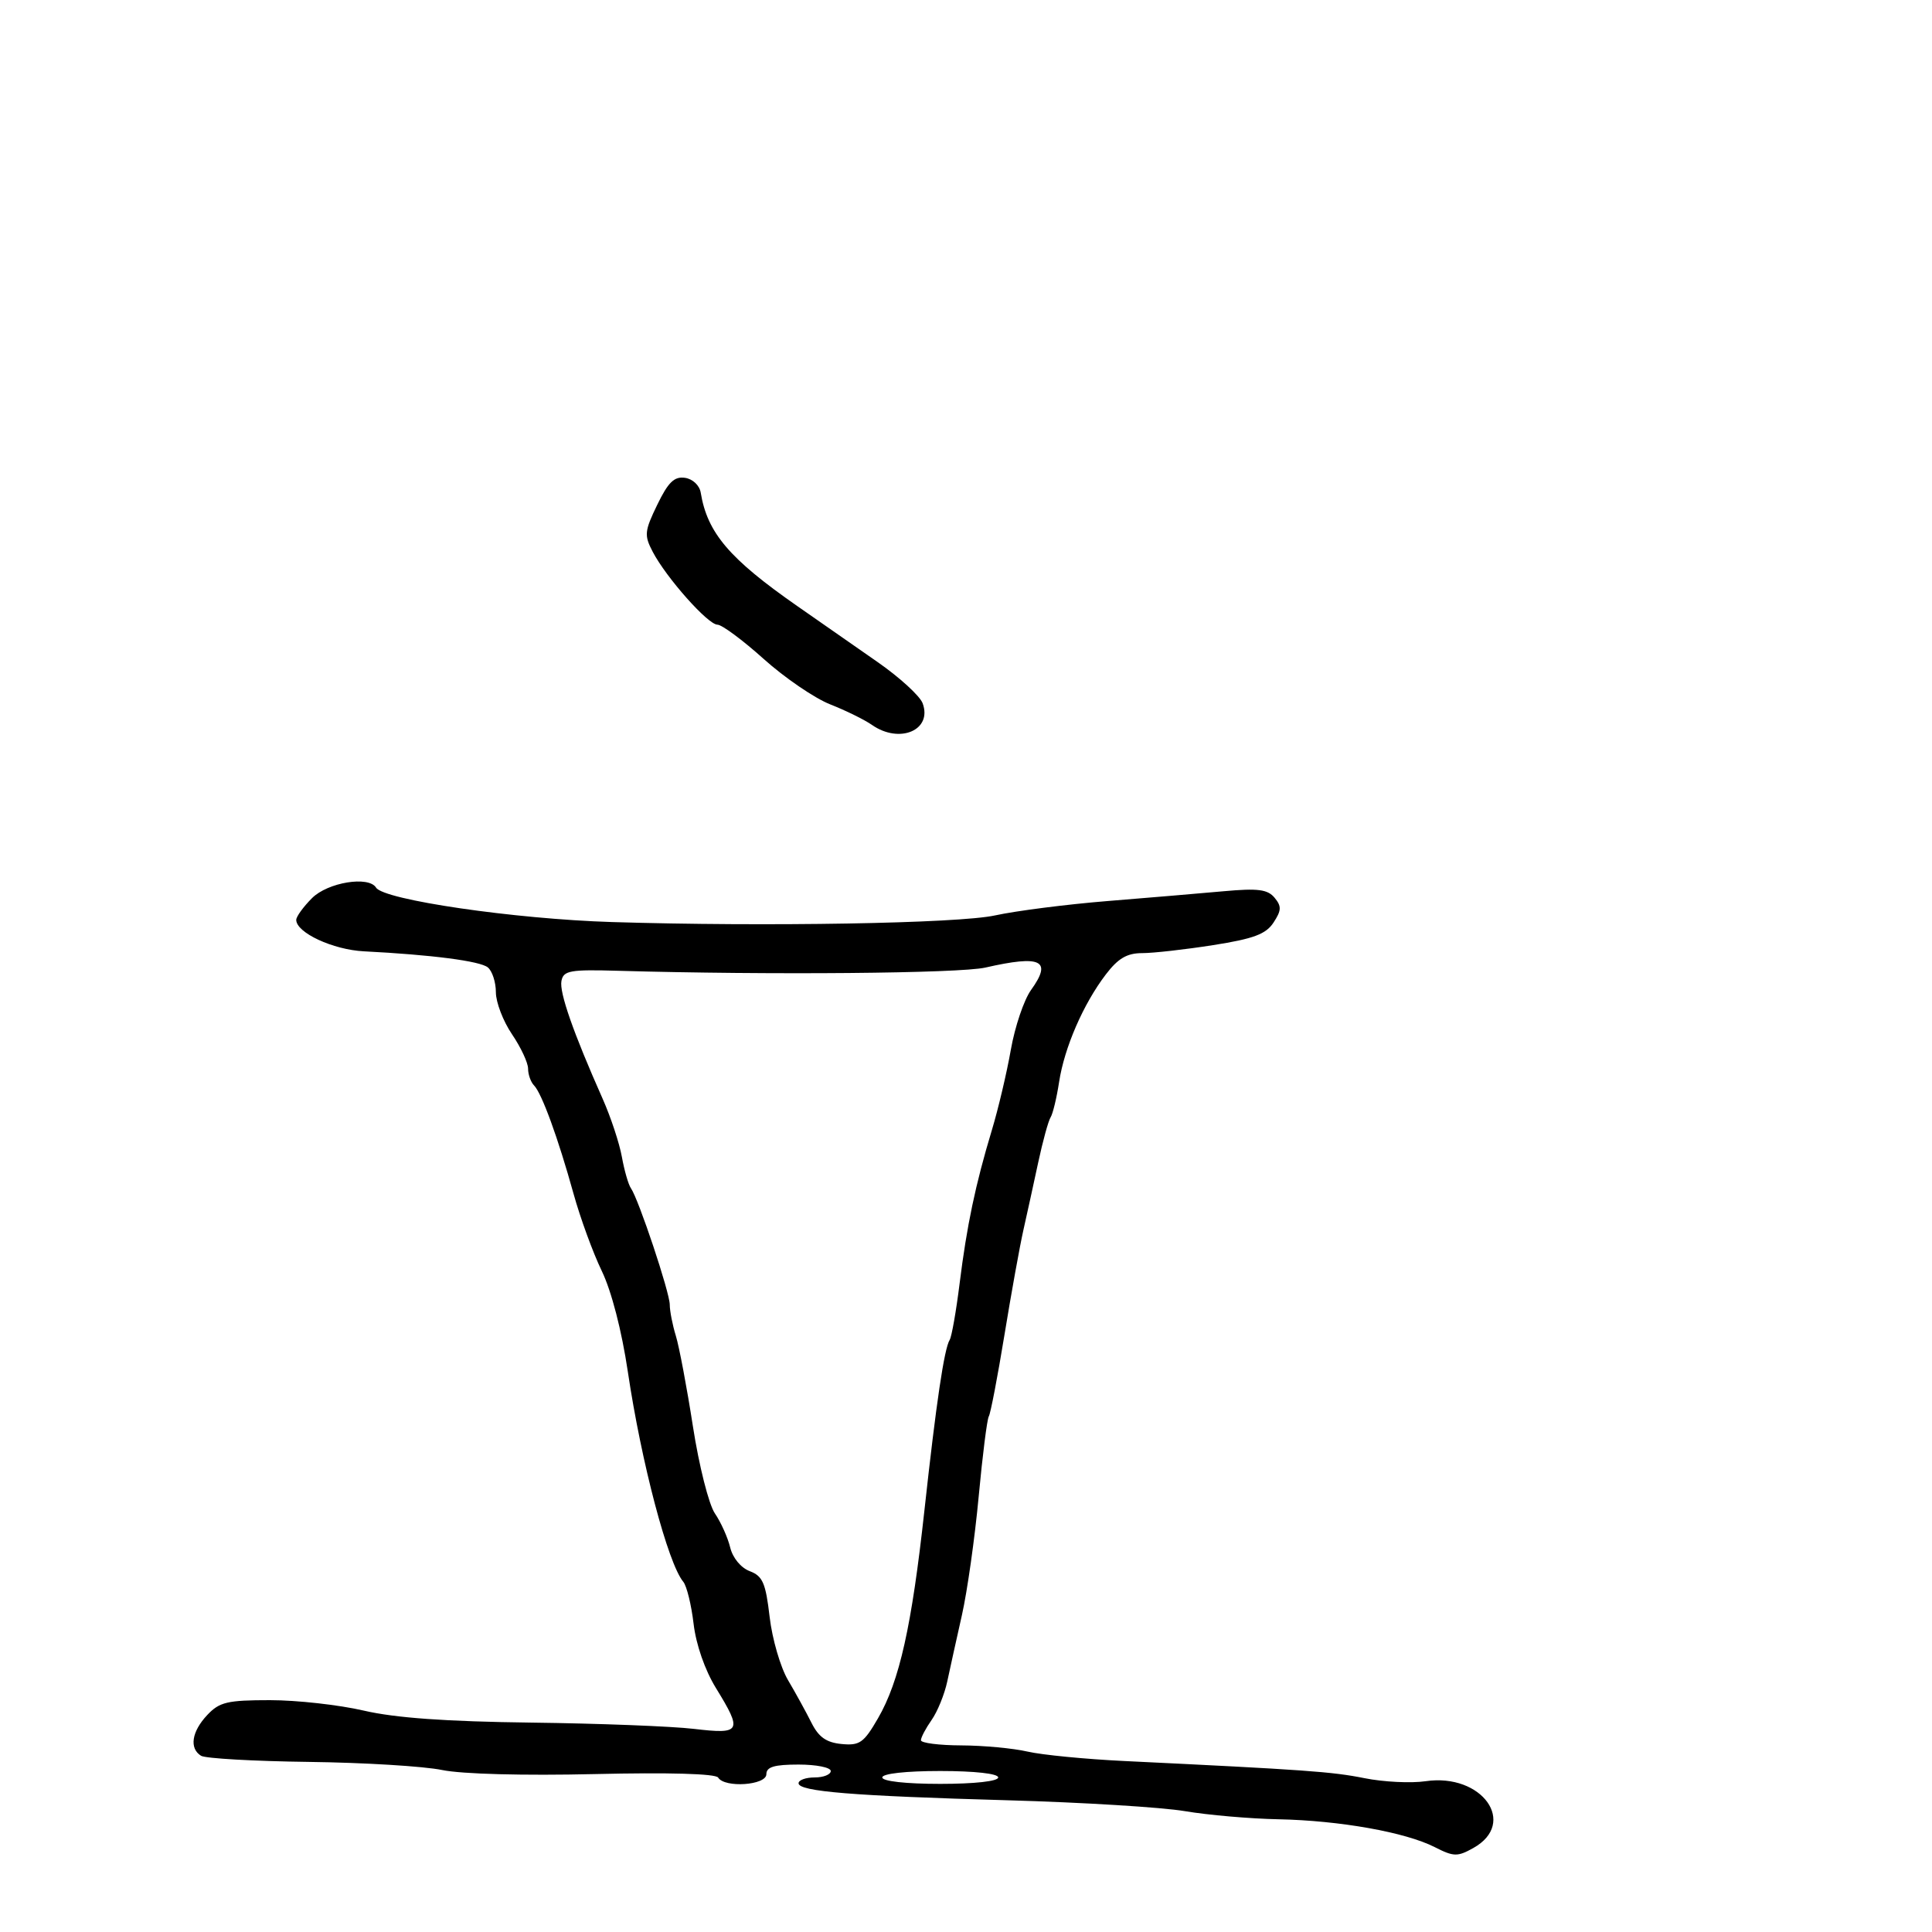 <svg xmlns="http://www.w3.org/2000/svg" width="300" height="300" viewBox="0 0 300 300" version="1.1">
  <defs/>
  <path d="M48.455,139.455 C50.898,137.011 57.247,135.973 58.394,137.829 C59.575,139.739 79.913,142.71 95,143.175 C118.886,143.912 148.762,143.396 154.5,142.147 C157.8,141.428 165.675,140.423 172,139.912 C178.325,139.4 186.444,138.715 190.042,138.388 C195.323,137.908 196.839,138.102 197.91,139.392 C199.017,140.726 198.991,141.364 197.754,143.253 C196.572,145.057 194.671,145.768 188.377,146.758 C184.036,147.441 179.078,148 177.36,148 C175.001,148 173.62,148.809 171.714,151.309 C168.218,155.891 165.277,162.658 164.459,168 C164.08,170.475 163.484,172.95 163.135,173.5 C162.786,174.05 161.921,177.2 161.214,180.5 C160.506,183.8 159.471,188.525 158.913,191 C158.355,193.475 157.028,200.819 155.965,207.321 C154.901,213.823 153.811,219.498 153.542,219.932 C153.274,220.366 152.565,225.974 151.968,232.394 C151.37,238.814 150.2,247.089 149.368,250.783 C148.536,254.478 147.51,259.12 147.089,261.1 C146.668,263.08 145.576,265.768 144.662,267.073 C143.748,268.377 143,269.795 143,270.223 C143,270.65 145.813,271.011 149.25,271.024 C152.688,271.038 157.322,271.47 159.55,271.984 C161.777,272.499 168.527,273.158 174.55,273.449 C202.711,274.809 206.845,275.104 211.869,276.113 C214.822,276.706 219.097,276.919 221.369,276.586 C230.138,275.3 235.699,283.09 228.775,286.959 C226.314,288.335 225.734,288.321 222.775,286.815 C218.237,284.505 208.009,282.685 198.5,282.496 C194.1,282.408 187.575,281.841 184,281.236 C180.425,280.631 168.05,279.871 156.5,279.547 C132.452,278.873 124,278.185 124,276.902 C124,276.406 125.125,276 126.5,276 C127.875,276 129,275.55 129,275 C129,274.45 126.75,274 124,274 C120.222,274 119,274.367 119,275.5 C119,277.217 112.531,277.669 111.514,276.022 C111.139,275.416 103.852,275.209 92.357,275.478 C81.316,275.736 71.719,275.48 68.652,274.847 C65.819,274.262 56.512,273.695 47.972,273.588 C39.432,273.48 31.894,273.053 31.222,272.637 C29.364,271.489 29.756,268.889 32.174,266.314 C34.076,264.29 35.298,264 41.925,264 C46.092,264 52.651,264.731 56.5,265.625 C61.384,266.758 69.244,267.321 82.5,267.485 C92.95,267.615 104.313,268.053 107.75,268.459 C115.088,269.325 115.327,268.881 111.166,262.111 C109.457,259.33 108.082,255.374 107.701,252.144 C107.353,249.198 106.633,246.262 106.099,245.62 C103.715,242.747 99.588,227.109 97.49,213 C96.544,206.632 94.952,200.478 93.446,197.363 C92.081,194.538 90.106,189.138 89.059,185.363 C86.653,176.696 84.131,169.777 82.93,168.55 C82.418,168.028 82,166.853 82,165.94 C82,165.026 80.875,162.621 79.5,160.595 C78.125,158.569 77,155.636 77,154.078 C77,152.52 76.438,150.783 75.75,150.218 C74.549,149.231 67.049,148.257 56.5,147.72 C51.7,147.475 46,144.826 46,142.84 C46,142.328 47.105,140.805 48.455,139.455 Z M153,150.245 C149,151.156 119.386,151.415 96.017,150.744 C88.497,150.528 87.494,150.707 87.18,152.322 C86.833,154.104 89.022,160.361 93.585,170.632 C94.839,173.455 96.179,177.505 96.563,179.632 C96.947,181.76 97.578,183.95 97.965,184.5 C99.157,186.191 104,200.706 104,202.586 C104,203.561 104.426,205.74 104.946,207.429 C105.466,209.118 106.659,215.45 107.598,221.5 C108.542,227.589 110.064,233.616 111.006,235 C111.942,236.375 113.012,238.753 113.382,240.285 C113.776,241.913 115.04,243.445 116.422,243.97 C118.432,244.734 118.897,245.805 119.508,251.071 C119.904,254.482 121.188,258.898 122.362,260.886 C123.536,262.874 125.172,265.85 125.998,267.5 C127.118,269.738 128.307,270.578 130.674,270.808 C133.49,271.081 134.13,270.629 136.34,266.808 C139.673,261.047 141.577,252.514 143.547,234.5 C145.37,217.83 146.615,209.432 147.466,208.056 C147.777,207.552 148.47,203.621 149.005,199.32 C150.131,190.284 151.464,183.939 154.011,175.5 C155.007,172.2 156.335,166.575 156.963,163 C157.591,159.425 159.002,155.253 160.098,153.729 C163.424,149.105 161.705,148.261 153,150.245 Z M102.057,78.382 C103.75,74.884 104.701,73.958 106.355,74.196 C107.564,74.369 108.621,75.362 108.808,76.5 C109.832,82.742 113.251,86.759 123.8,94.11 C127.265,96.524 132.89,100.445 136.3,102.822 C139.71,105.198 142.844,108.069 143.265,109.2 C144.82,113.378 139.682,115.567 135.384,112.557 C134.251,111.763 131.338,110.331 128.912,109.374 C126.485,108.417 121.836,105.242 118.58,102.317 C115.323,99.393 112.096,97 111.408,97 C109.934,97 103.472,89.726 101.356,85.687 C100.009,83.114 100.07,82.488 102.057,78.382 Z M137,276 C137,276.593 140.667,277 146,277 C151.333,277 155,276.593 155,276 C155,275.407 151.333,275 146,275 C140.667,275 137,275.407 137,276 Z"/>
</svg>

